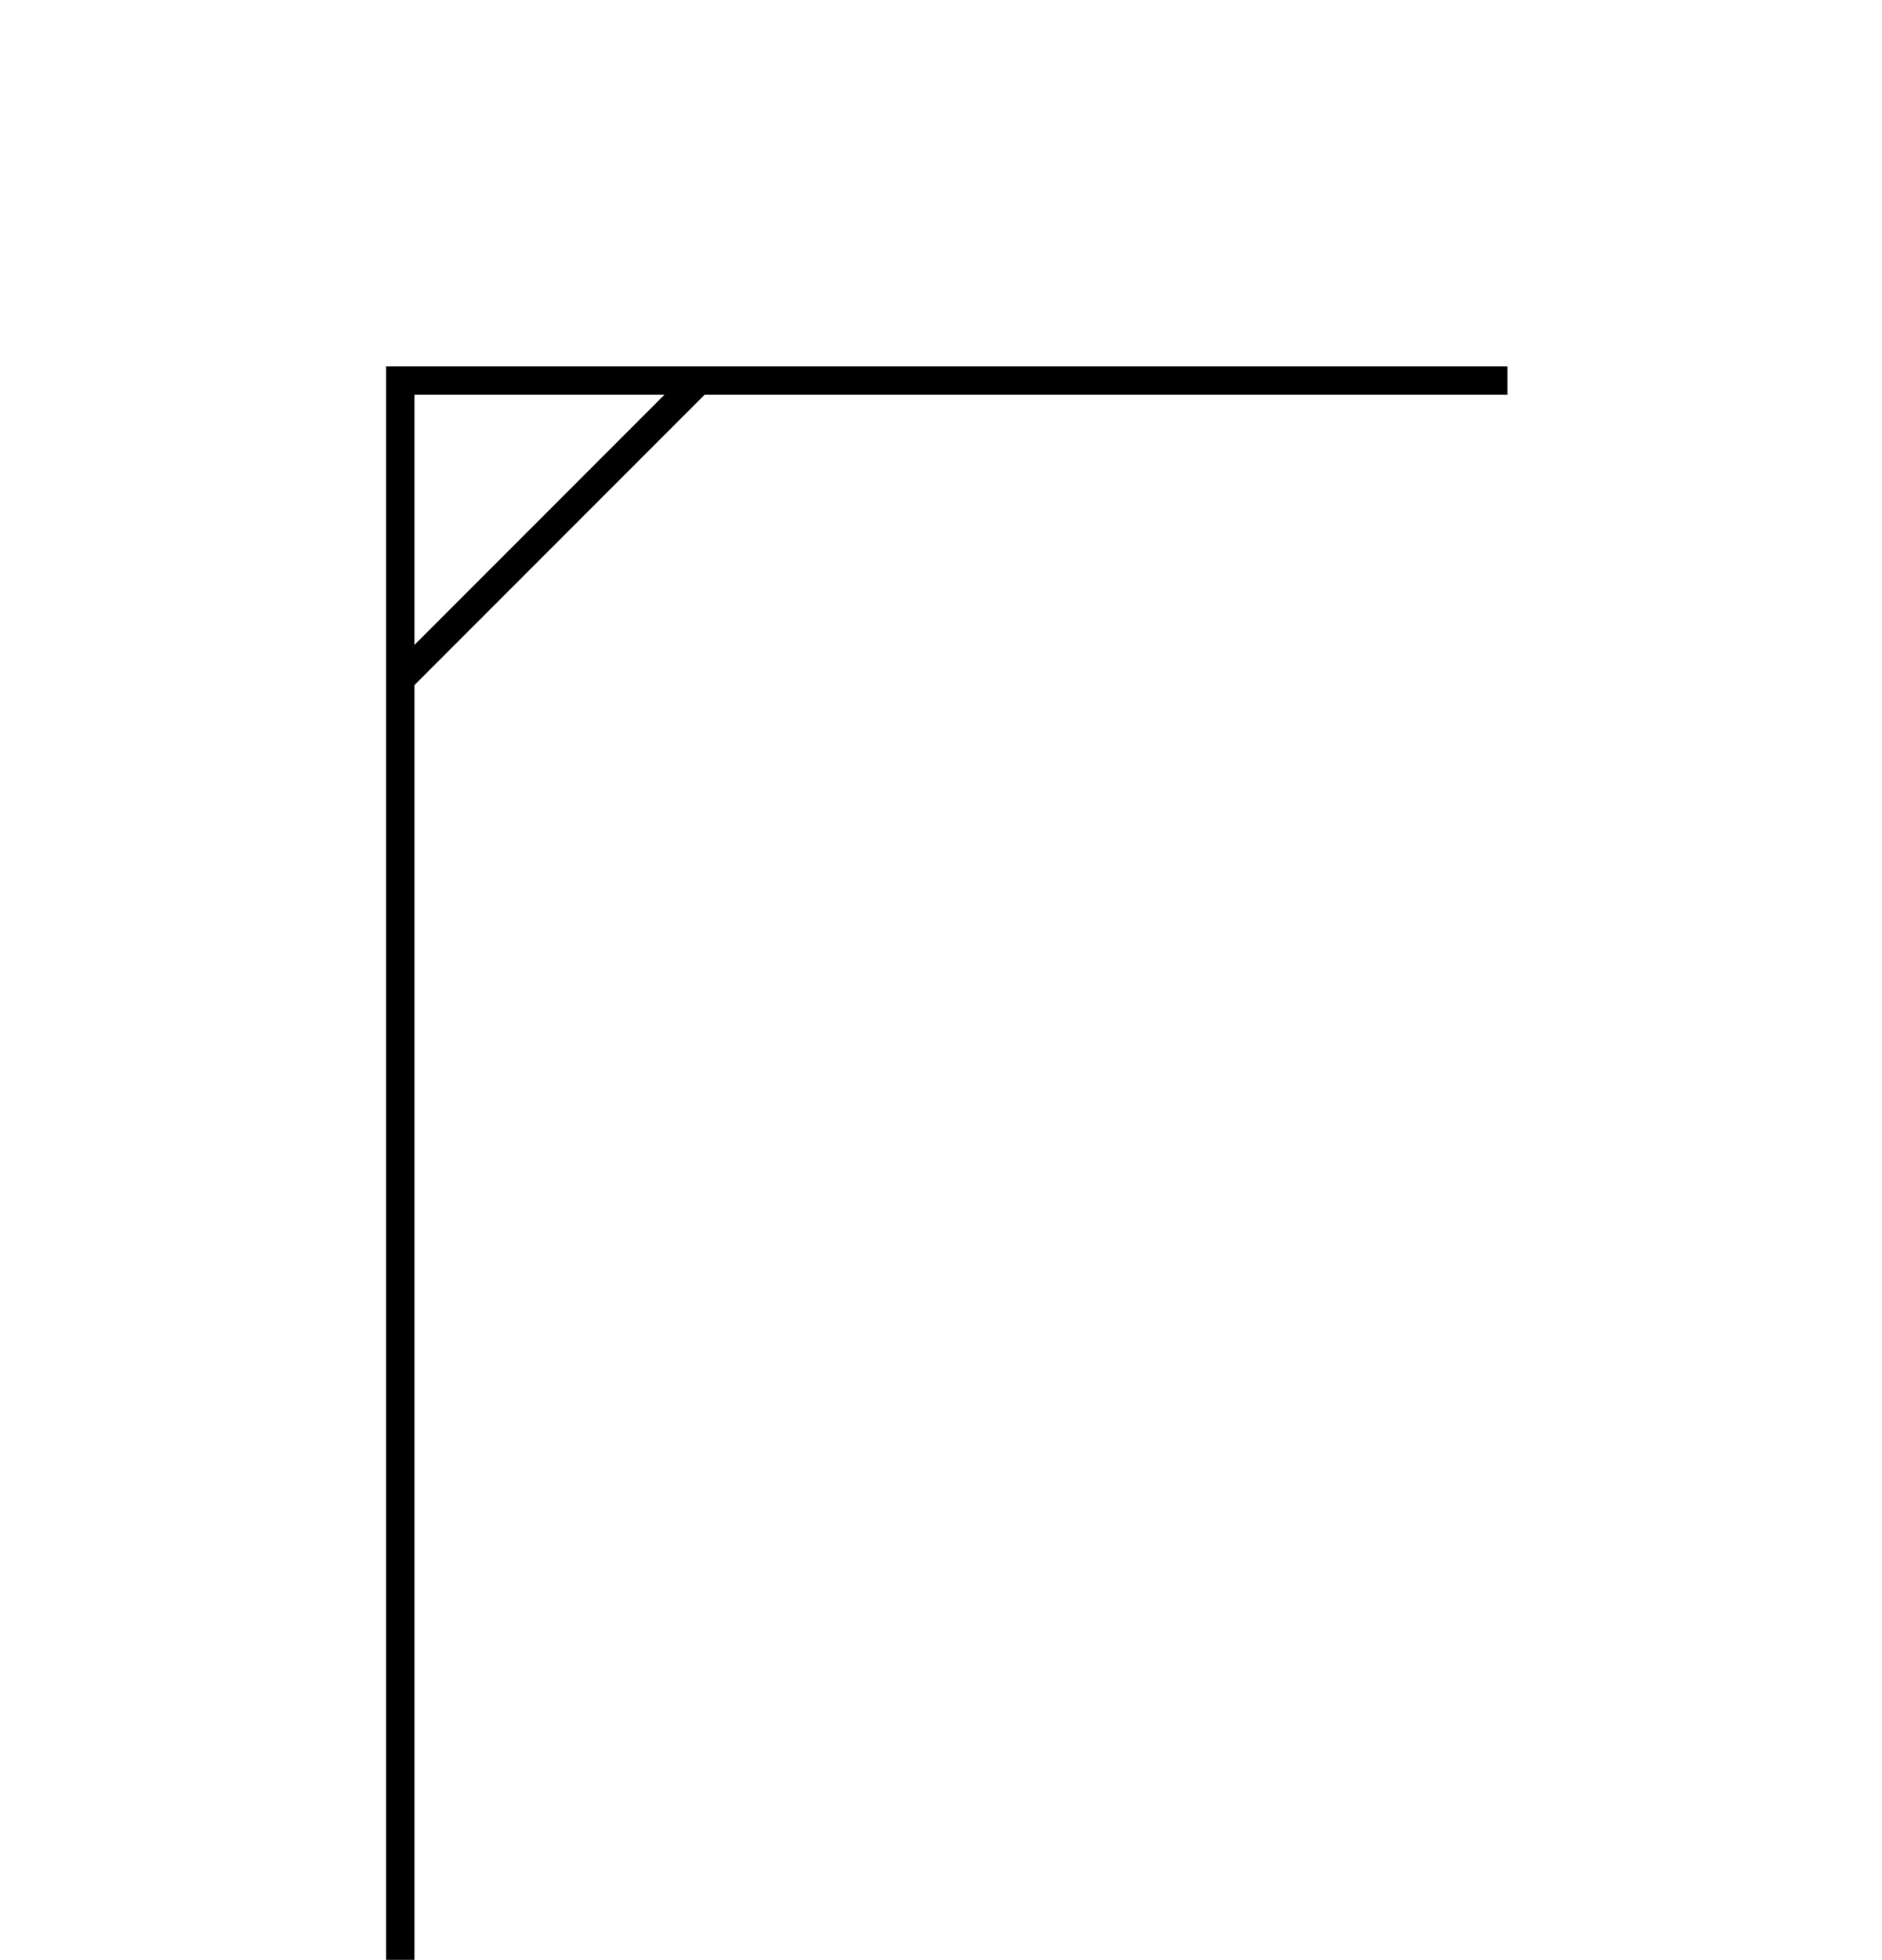 <svg width="663" height="690" viewBox="0 0 663 690" fill="none" xmlns="http://www.w3.org/2000/svg">
<g clip-path="url(#clip0_2_78)">
<path d="M141 690.11V134H531.063" stroke="black" stroke-width="10"/>
<path d="M141 239.13L245.148 134.983" stroke="black" stroke-width="10"/>
</g>
<defs>
<clipPath id="clip0_2_78">
<rect width="663" height="690" fill="white"/>
</clipPath>
</defs>
</svg>
